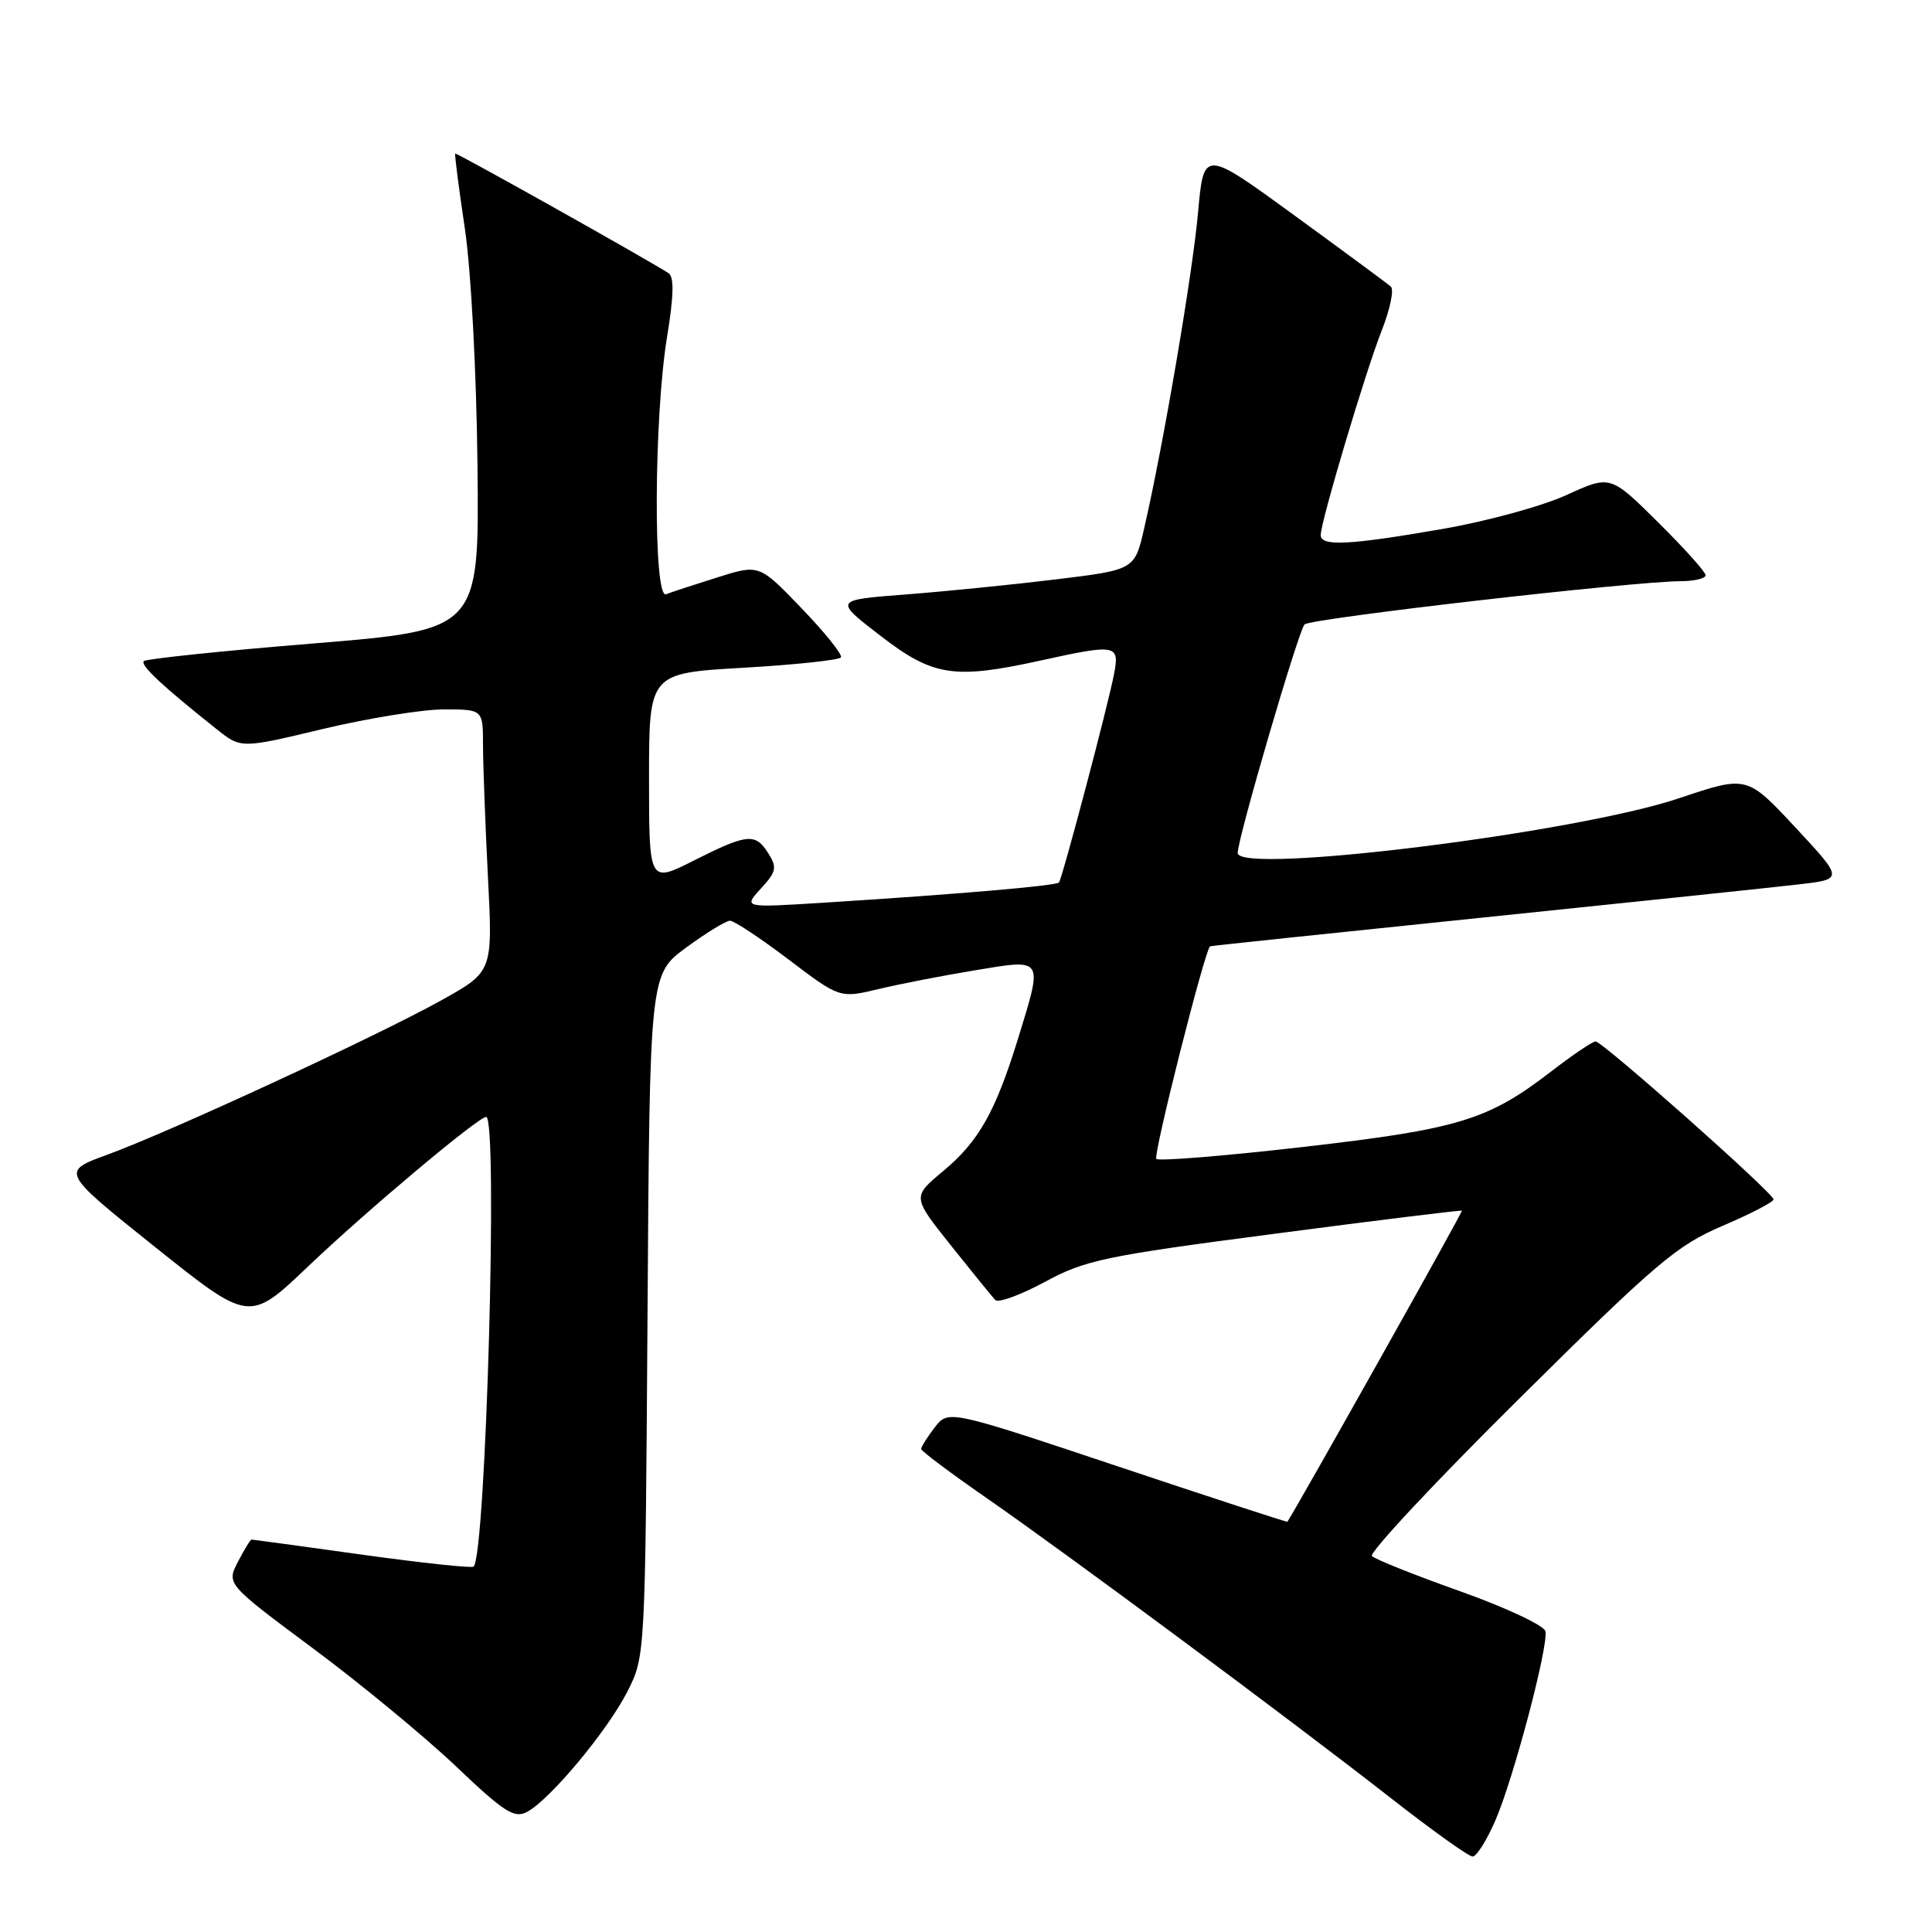 <?xml version="1.0" encoding="UTF-8" standalone="no"?>
<!DOCTYPE svg PUBLIC "-//W3C//DTD SVG 1.1//EN" "http://www.w3.org/Graphics/SVG/1.1/DTD/svg11.dtd" >
<svg xmlns="http://www.w3.org/2000/svg" xmlns:xlink="http://www.w3.org/1999/xlink" version="1.1" viewBox="0 0 256 256">
 <g >
 <path fill="currentColor"
d=" M 198.13 241.25 C 200.54 235.72 205.18 218.16 204.78 216.15 C 204.62 215.40 199.57 213.02 193.53 210.87 C 187.50 208.73 182.22 206.62 181.79 206.19 C 181.37 205.77 190.13 196.39 201.26 185.37 C 219.50 167.29 222.17 165.03 228.25 162.43 C 231.96 160.85 235.00 159.27 235.00 158.93 C 235.00 158.10 212.35 138.00 211.42 138.00 C 211.01 138.00 208.37 139.79 205.54 141.97 C 197.18 148.42 193.28 149.61 172.66 151.98 C 162.29 153.17 153.55 153.88 153.22 153.56 C 152.76 153.10 159.65 125.86 160.34 125.39 C 160.43 125.33 176.70 123.62 196.50 121.58 C 216.30 119.54 235.15 117.56 238.39 117.18 C 244.28 116.50 244.28 116.50 237.88 109.62 C 231.48 102.75 231.48 102.75 222.49 105.77 C 208.80 110.38 164.00 115.93 164.00 113.02 C 164.00 111.09 172.06 83.54 172.86 82.74 C 173.66 81.94 216.50 77.02 222.75 77.01 C 224.54 77.00 226.00 76.65 226.00 76.22 C 226.00 75.79 223.16 72.63 219.69 69.19 C 213.38 62.94 213.38 62.94 207.58 65.59 C 204.38 67.06 196.98 69.08 191.14 70.09 C 178.77 72.24 175.00 72.43 175.00 70.90 C 175.00 69.14 180.95 49.19 183.12 43.70 C 184.20 40.95 184.73 38.37 184.30 37.98 C 183.86 37.59 178.10 33.34 171.50 28.53 C 159.50 19.79 159.50 19.79 158.75 28.15 C 158.02 36.27 154.17 58.88 151.61 70.00 C 150.35 75.50 150.35 75.50 139.93 76.77 C 134.19 77.47 125.22 78.37 120.00 78.77 C 110.50 79.50 110.50 79.50 116.67 84.25 C 123.67 89.64 126.40 90.05 138.00 87.50 C 147.89 85.32 148.36 85.41 147.63 89.25 C 146.87 93.30 140.77 116.35 140.32 116.93 C 139.96 117.37 126.96 118.49 109.00 119.62 C 98.50 120.28 98.50 120.28 100.82 117.74 C 102.86 115.53 102.99 114.95 101.83 113.11 C 100.11 110.34 99.06 110.44 91.97 114.01 C 86.00 117.03 86.00 117.03 86.00 103.12 C 86.00 89.20 86.00 89.20 98.52 88.48 C 105.40 88.08 111.21 87.46 111.43 87.11 C 111.66 86.75 109.31 83.82 106.22 80.61 C 100.60 74.76 100.60 74.76 95.05 76.51 C 92.00 77.47 88.94 78.47 88.25 78.74 C 86.55 79.39 86.64 55.34 88.38 44.70 C 89.28 39.22 89.34 36.70 88.59 36.20 C 86.08 34.55 60.48 20.19 60.32 20.35 C 60.22 20.45 60.79 24.90 61.59 30.24 C 62.42 35.83 63.13 49.18 63.27 61.70 C 63.50 83.46 63.50 83.46 41.56 85.26 C 29.49 86.24 19.37 87.30 19.06 87.60 C 18.54 88.13 21.52 90.91 28.72 96.63 C 31.94 99.19 31.94 99.19 42.79 96.59 C 48.76 95.17 55.97 94.00 58.82 94.00 C 64.00 94.00 64.00 94.00 64.00 98.75 C 64.01 101.36 64.30 109.18 64.65 116.12 C 65.30 128.74 65.30 128.74 58.56 132.50 C 50.19 137.18 22.54 149.97 14.23 153.00 C 8.06 155.25 8.06 155.25 20.55 165.24 C 33.04 175.22 33.04 175.22 40.77 167.86 C 48.62 160.38 63.37 148.00 64.42 148.00 C 66.01 148.00 64.39 205.95 62.76 207.58 C 62.53 207.81 55.88 207.10 47.98 206.00 C 40.08 204.90 33.49 204.00 33.34 204.00 C 33.18 204.00 32.37 205.32 31.53 206.94 C 30.01 209.89 30.01 209.89 41.46 218.41 C 47.76 223.09 56.28 230.12 60.40 234.03 C 66.84 240.16 68.15 240.99 69.85 240.08 C 72.89 238.45 80.44 229.40 83.11 224.18 C 85.50 219.50 85.50 219.50 85.80 174.30 C 86.09 129.10 86.09 129.10 90.93 125.55 C 93.59 123.60 96.20 122.00 96.73 122.00 C 97.27 122.00 100.76 124.31 104.49 127.14 C 111.28 132.28 111.28 132.28 116.39 131.06 C 119.20 130.39 124.99 129.26 129.25 128.56 C 138.37 127.05 138.22 126.82 134.89 137.64 C 131.90 147.34 129.67 151.27 124.97 155.18 C 120.87 158.59 120.87 158.59 126.01 165.04 C 128.84 168.59 131.48 171.84 131.88 172.26 C 132.29 172.67 135.24 171.59 138.45 169.86 C 143.80 166.96 146.32 166.43 168.89 163.48 C 182.43 161.70 193.60 160.33 193.71 160.42 C 193.86 160.54 172.48 198.64 170.59 201.64 C 170.54 201.72 160.41 198.41 148.08 194.29 C 125.66 186.80 125.66 186.80 123.85 189.15 C 122.86 190.44 122.05 191.72 122.06 192.00 C 122.07 192.28 125.97 195.20 130.73 198.50 C 141.46 205.94 171.18 228.00 184.35 238.30 C 189.76 242.53 194.61 246.00 195.13 246.00 C 195.65 246.00 197.00 243.86 198.13 241.25 Z "/>
</g>
</svg>